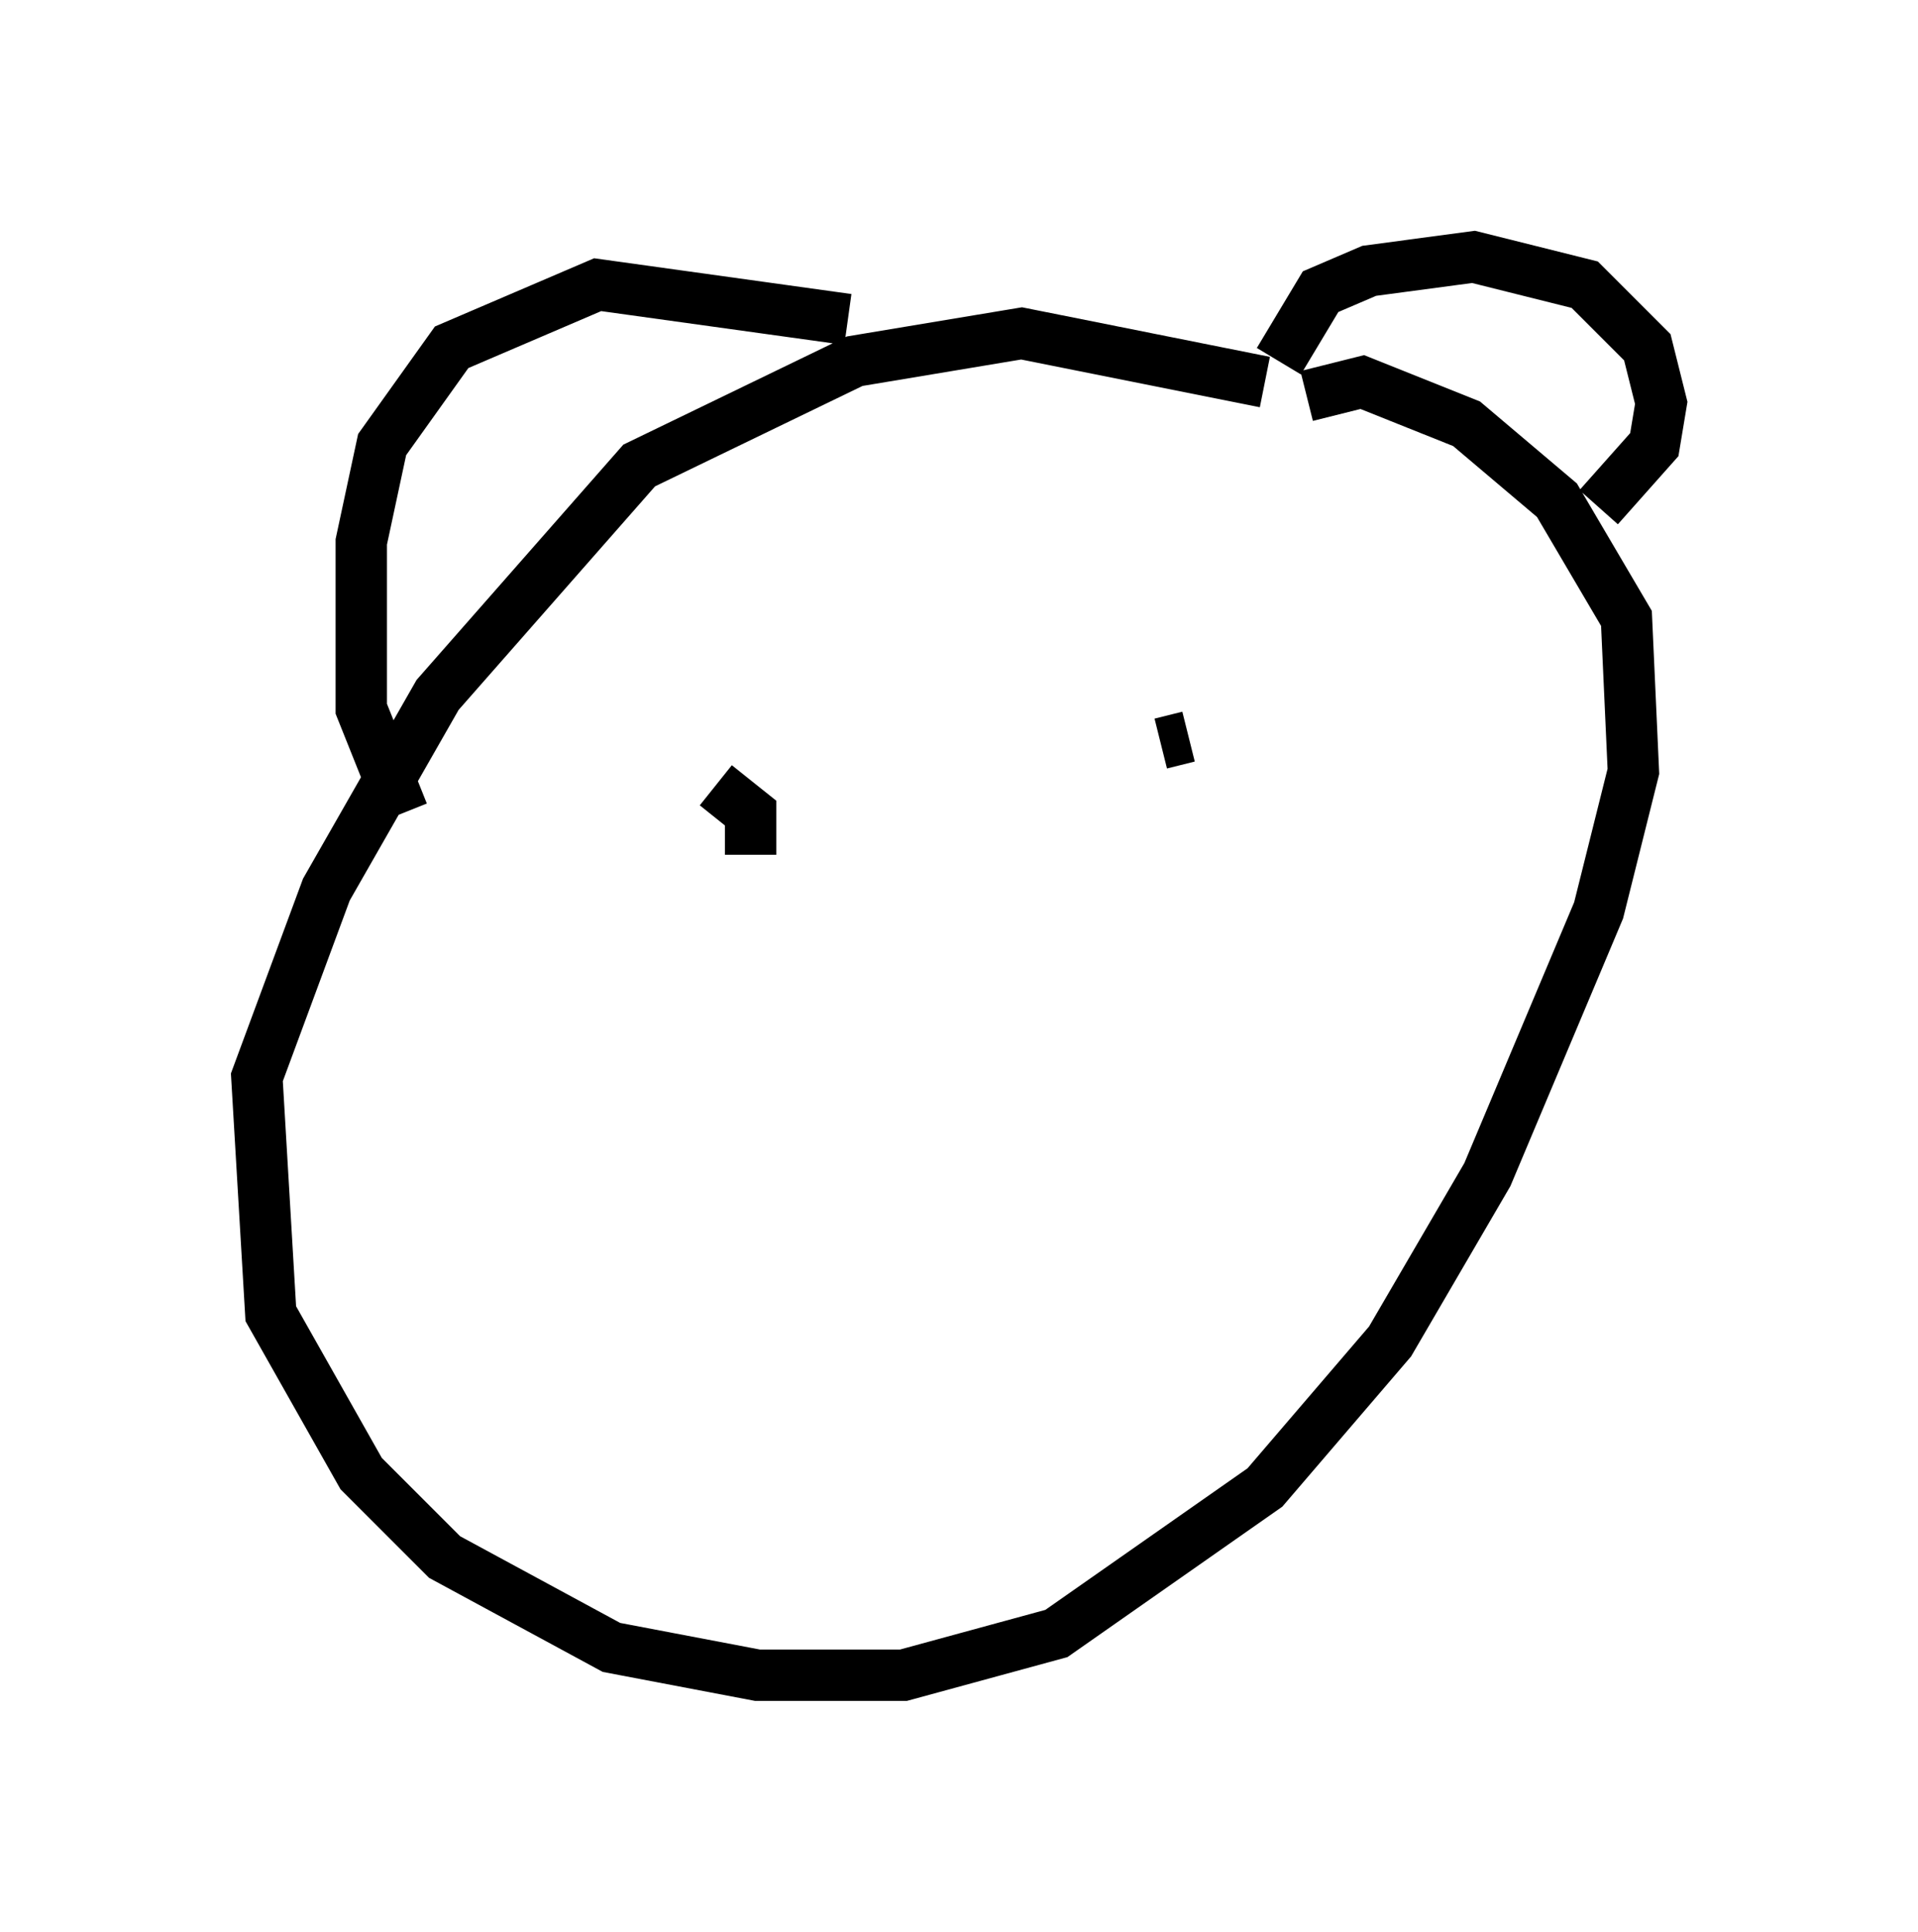 <?xml version="1.0" encoding="utf-8" ?>
<svg baseProfile="full" height="37.605" version="1.1" width="37.334" xmlns="http://www.w3.org/2000/svg" xmlns:ev="http://www.w3.org/2001/xml-events" xmlns:xlink="http://www.w3.org/1999/xlink"><defs /><rect fill="white" height="37.605" width="37.334" x="0" y="0" /><path d="M25.839, 8.654 m-1.218, -1.218 l-4.736, -0.947 -3.248, 0.541 l-4.195, 2.03 -3.924, 4.465 l-2.165, 3.789 -1.353, 3.654 l0.271, 4.601 1.759, 3.112 l1.624, 1.624 3.248, 1.759 l2.842, 0.541 2.842, 0.0 l2.977, -0.812 4.059, -2.842 l2.436, -2.842 1.894, -3.248 l2.165, -5.142 0.677, -2.706 l-0.135, -2.977 -1.353, -2.3 l-1.759, -1.488 -2.03, -0.812 l-1.083, 0.271 m-0.541, -0.677 l0.812, -1.353 0.947, -0.406 l2.03, -0.271 2.165, 0.541 l1.218, 1.218 0.271, 1.083 l-0.135, 0.812 -1.083, 1.218 m-14.614, -3.654 l-4.871, -0.677 -2.842, 1.218 l-1.353, 1.894 -0.406, 1.894 l0.0, 3.248 0.812, 2.03 m6.089, -0.541 l0.677, 0.541 0.0, 0.812 m8.525, -2.3 l-0.541, 0.135 " fill="none" stroke="black" stroke-width="1" /></svg>